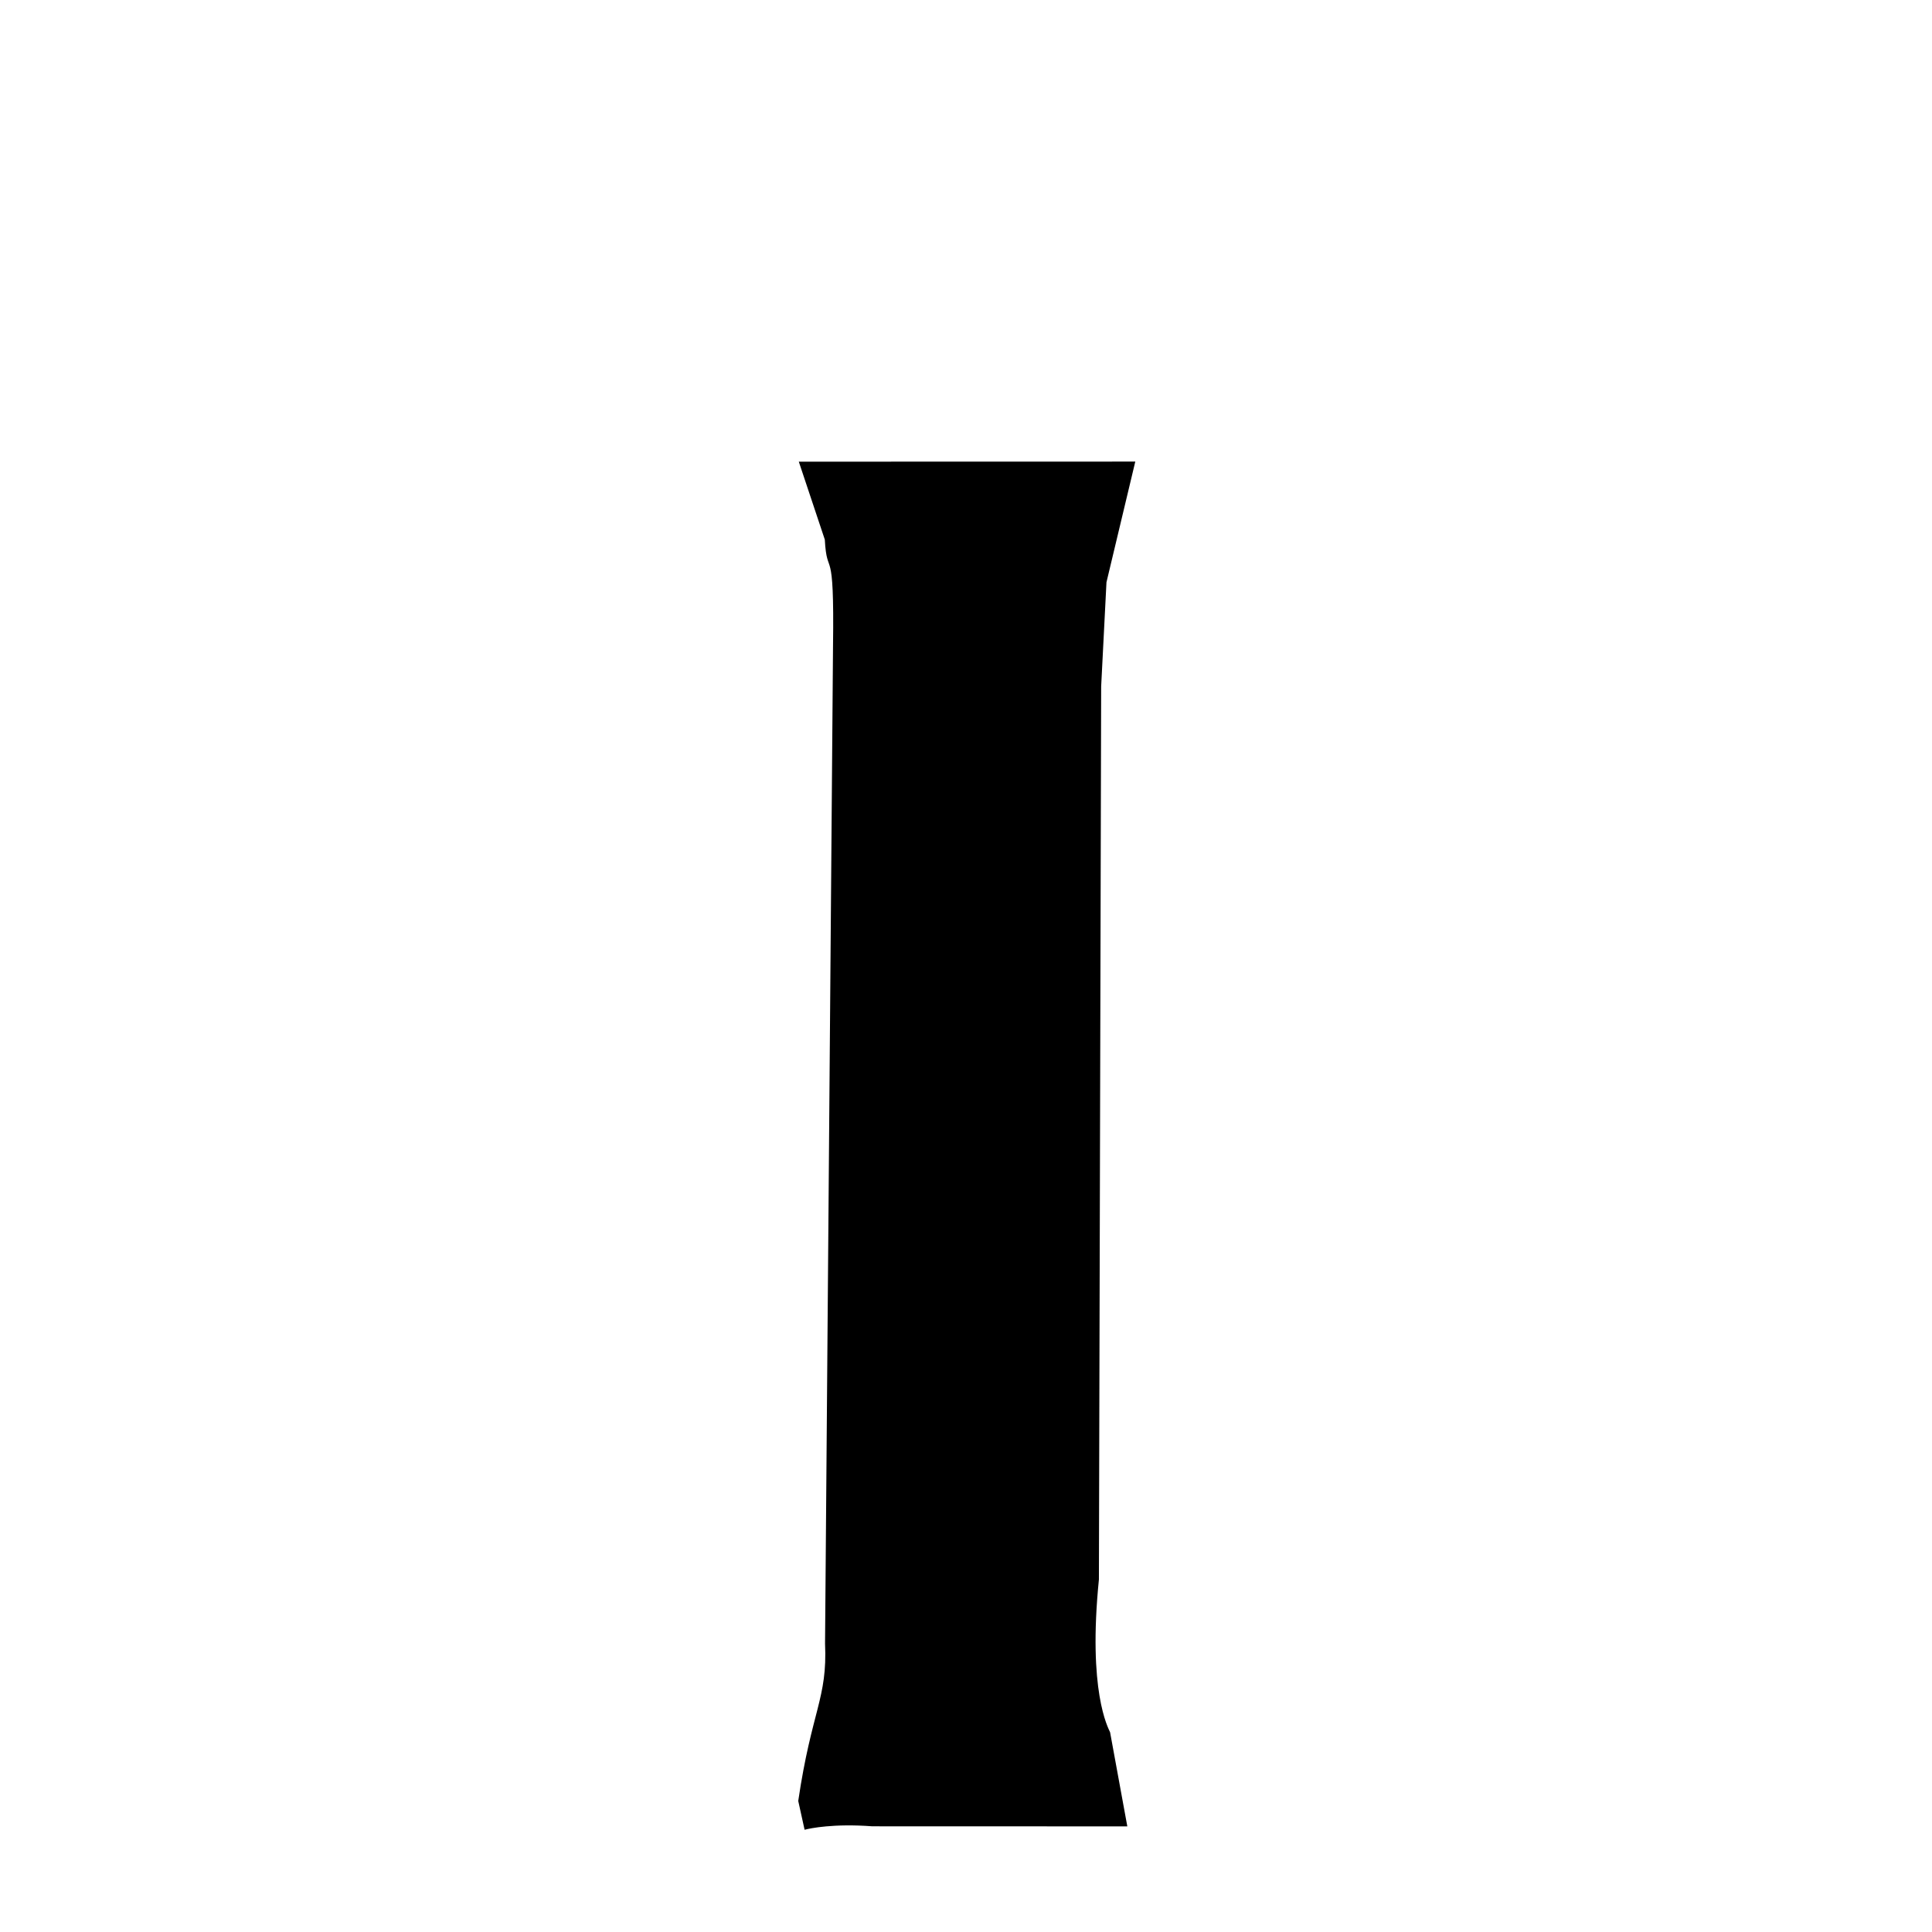<svg xmlns="http://www.w3.org/2000/svg" xmlns:xlink="http://www.w3.org/1999/xlink" width="50px" height="50px" style="-ms-transform: rotate(360deg); -webkit-transform: rotate(360deg); transform: rotate(360deg);" preserveAspectRatio="xMidYMid meet" viewBox="0 0 24 24"><path d="M 9.923 5.735 L 14.103 5.734 L 13.745 7.233 L 13.679 8.528 L 13.651 19.621 C 13.512 21.009 13.764 21.459 13.79 21.519 L 14.004 22.688 L 10.836 22.687 C 10.36 22.651 10.064 22.711 9.995 22.73 L 9.916 22.372 C 10.083 21.242 10.28 21.102 10.249 20.417 L 10.348 8.029 C 10.366 6.705 10.274 7.208 10.246 6.703 L 9.923 5.735 " stroke-width="1.0" fill="rgb(0, 0, 0)" opacity="1.0"></path></svg>
